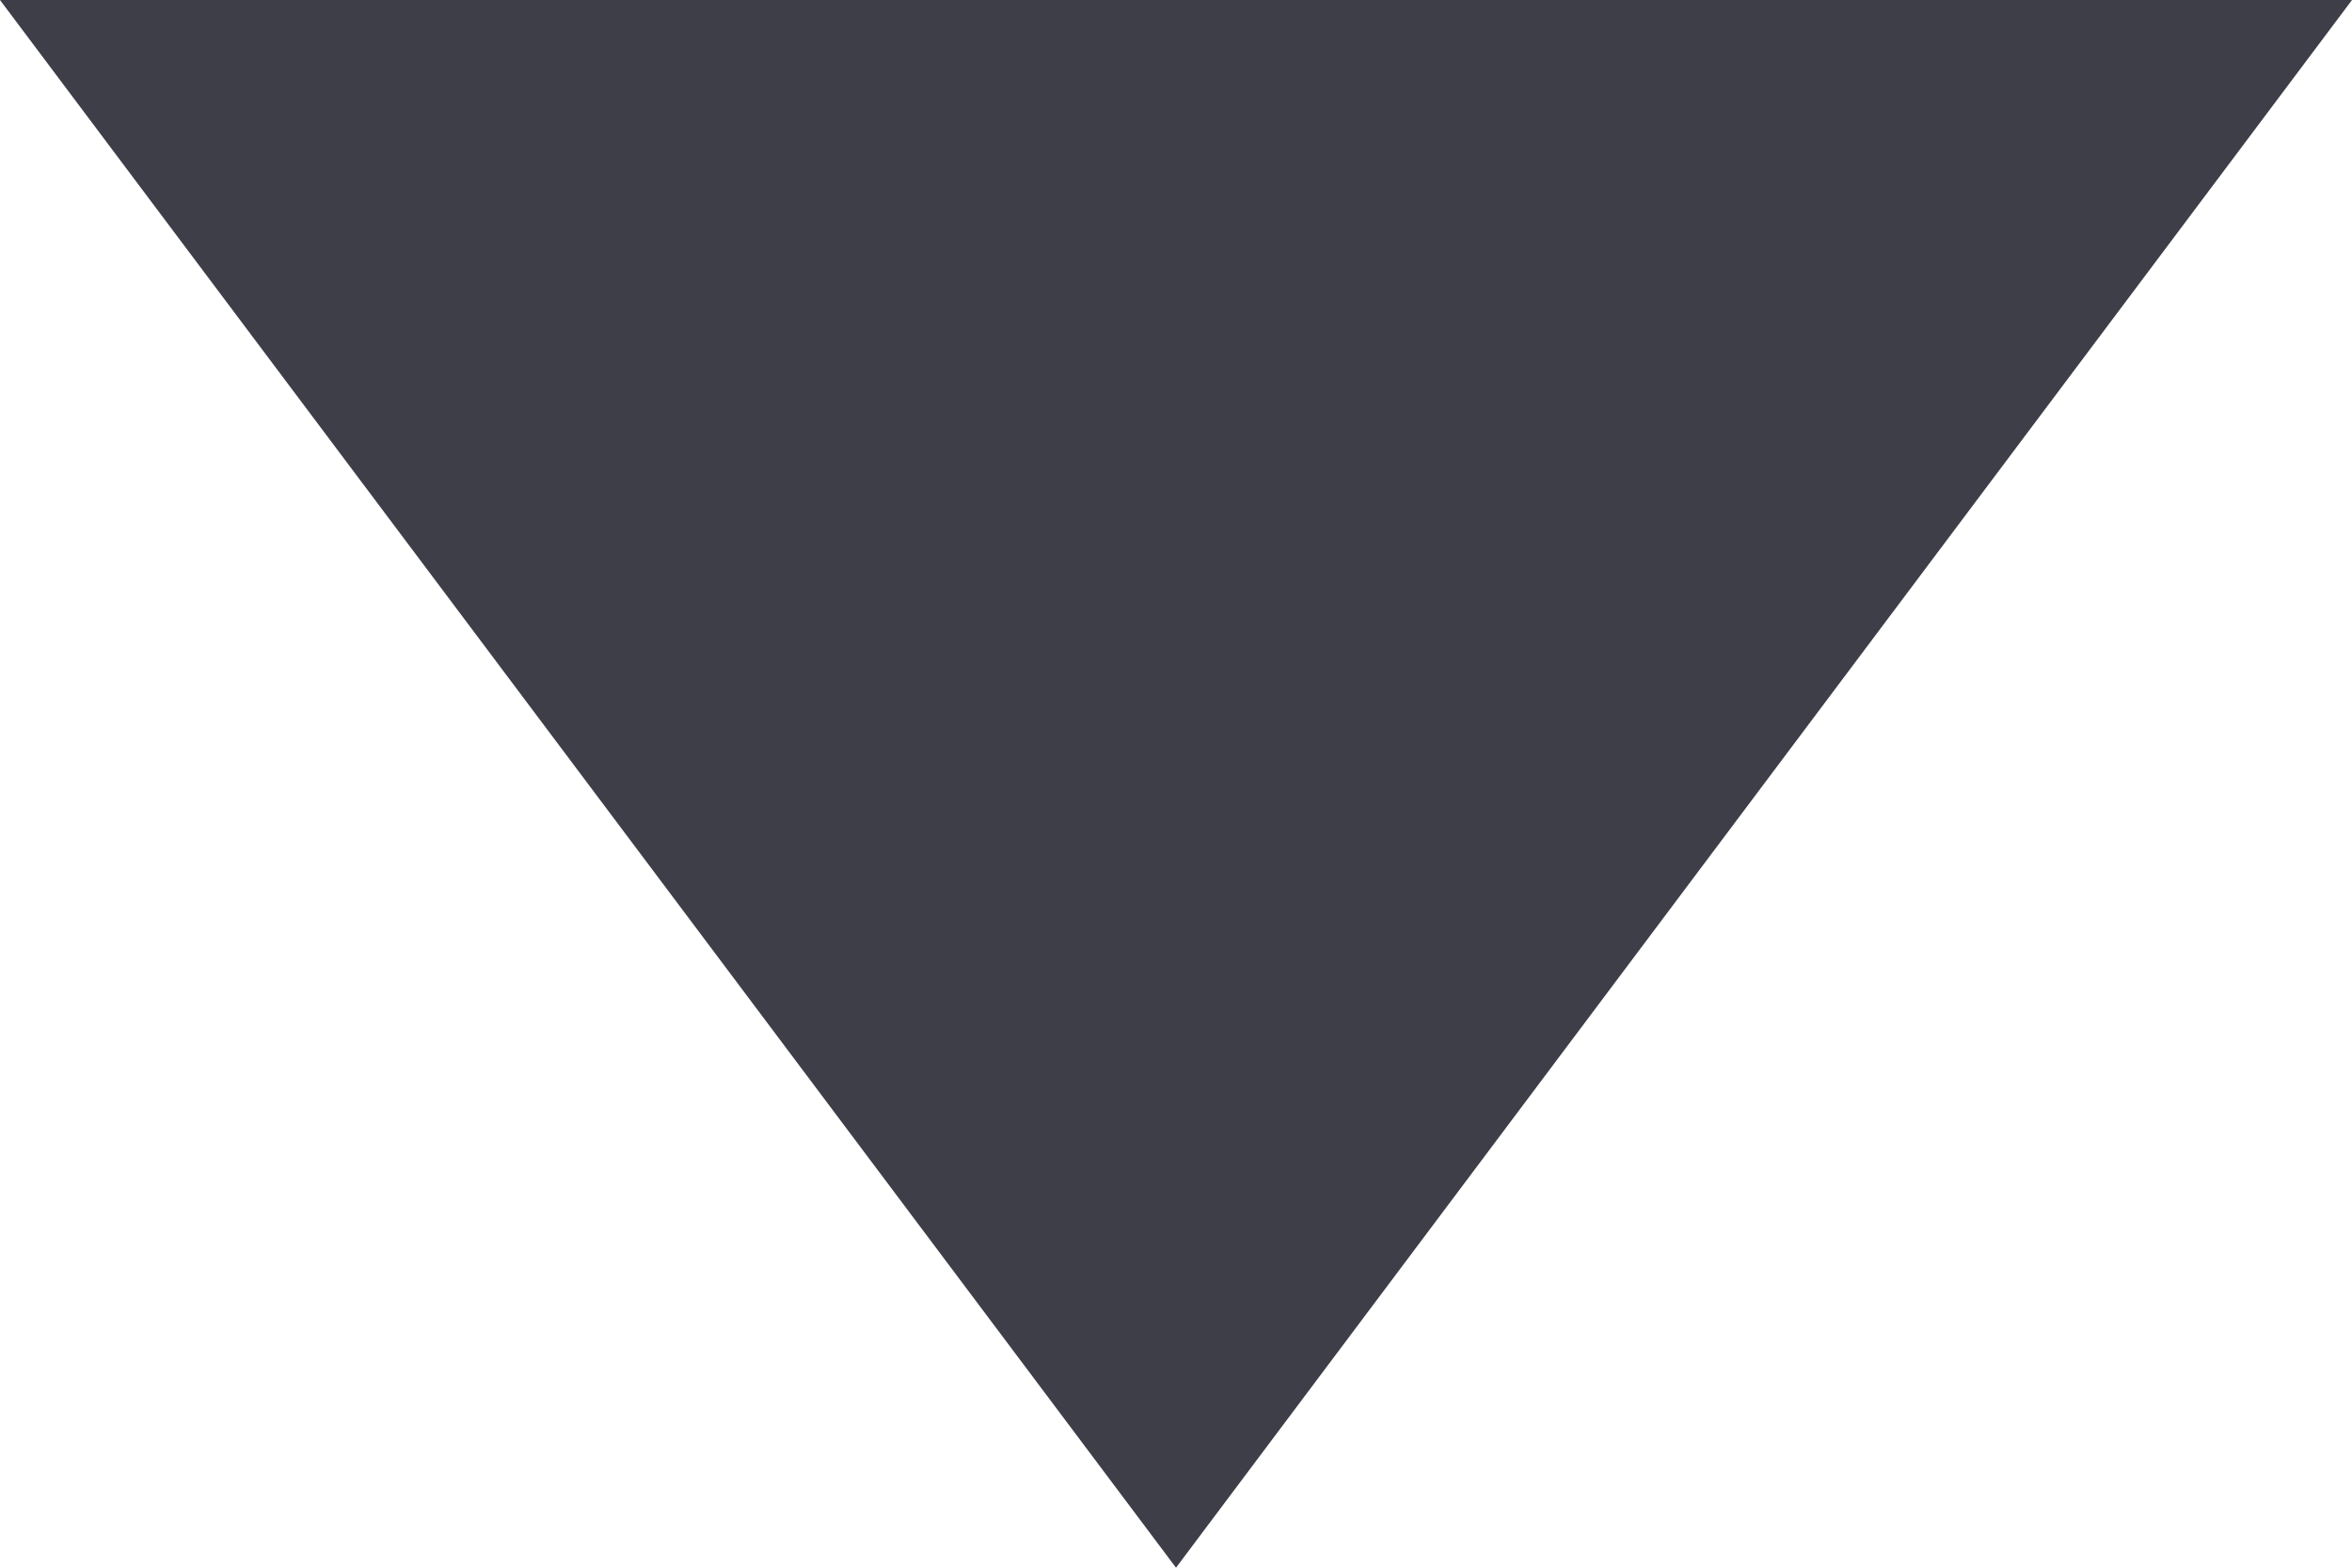 <svg xmlns="http://www.w3.org/2000/svg" width="12" height="8" viewBox="0 0 12 8"><g transform="translate(12 8) rotate(-180)" fill="#3d3e47"><path d="M 11 7.5 L 1 7.5 L 6 0.833 L 11 7.5 Z" stroke="none"/><path d="M 6 1.667 L 2 7 L 10 7 L 6 1.667 M 6 0 L 12 8 L 0 8 L 6 0 Z" stroke="none" fill="#3d3e47"/></g></svg>